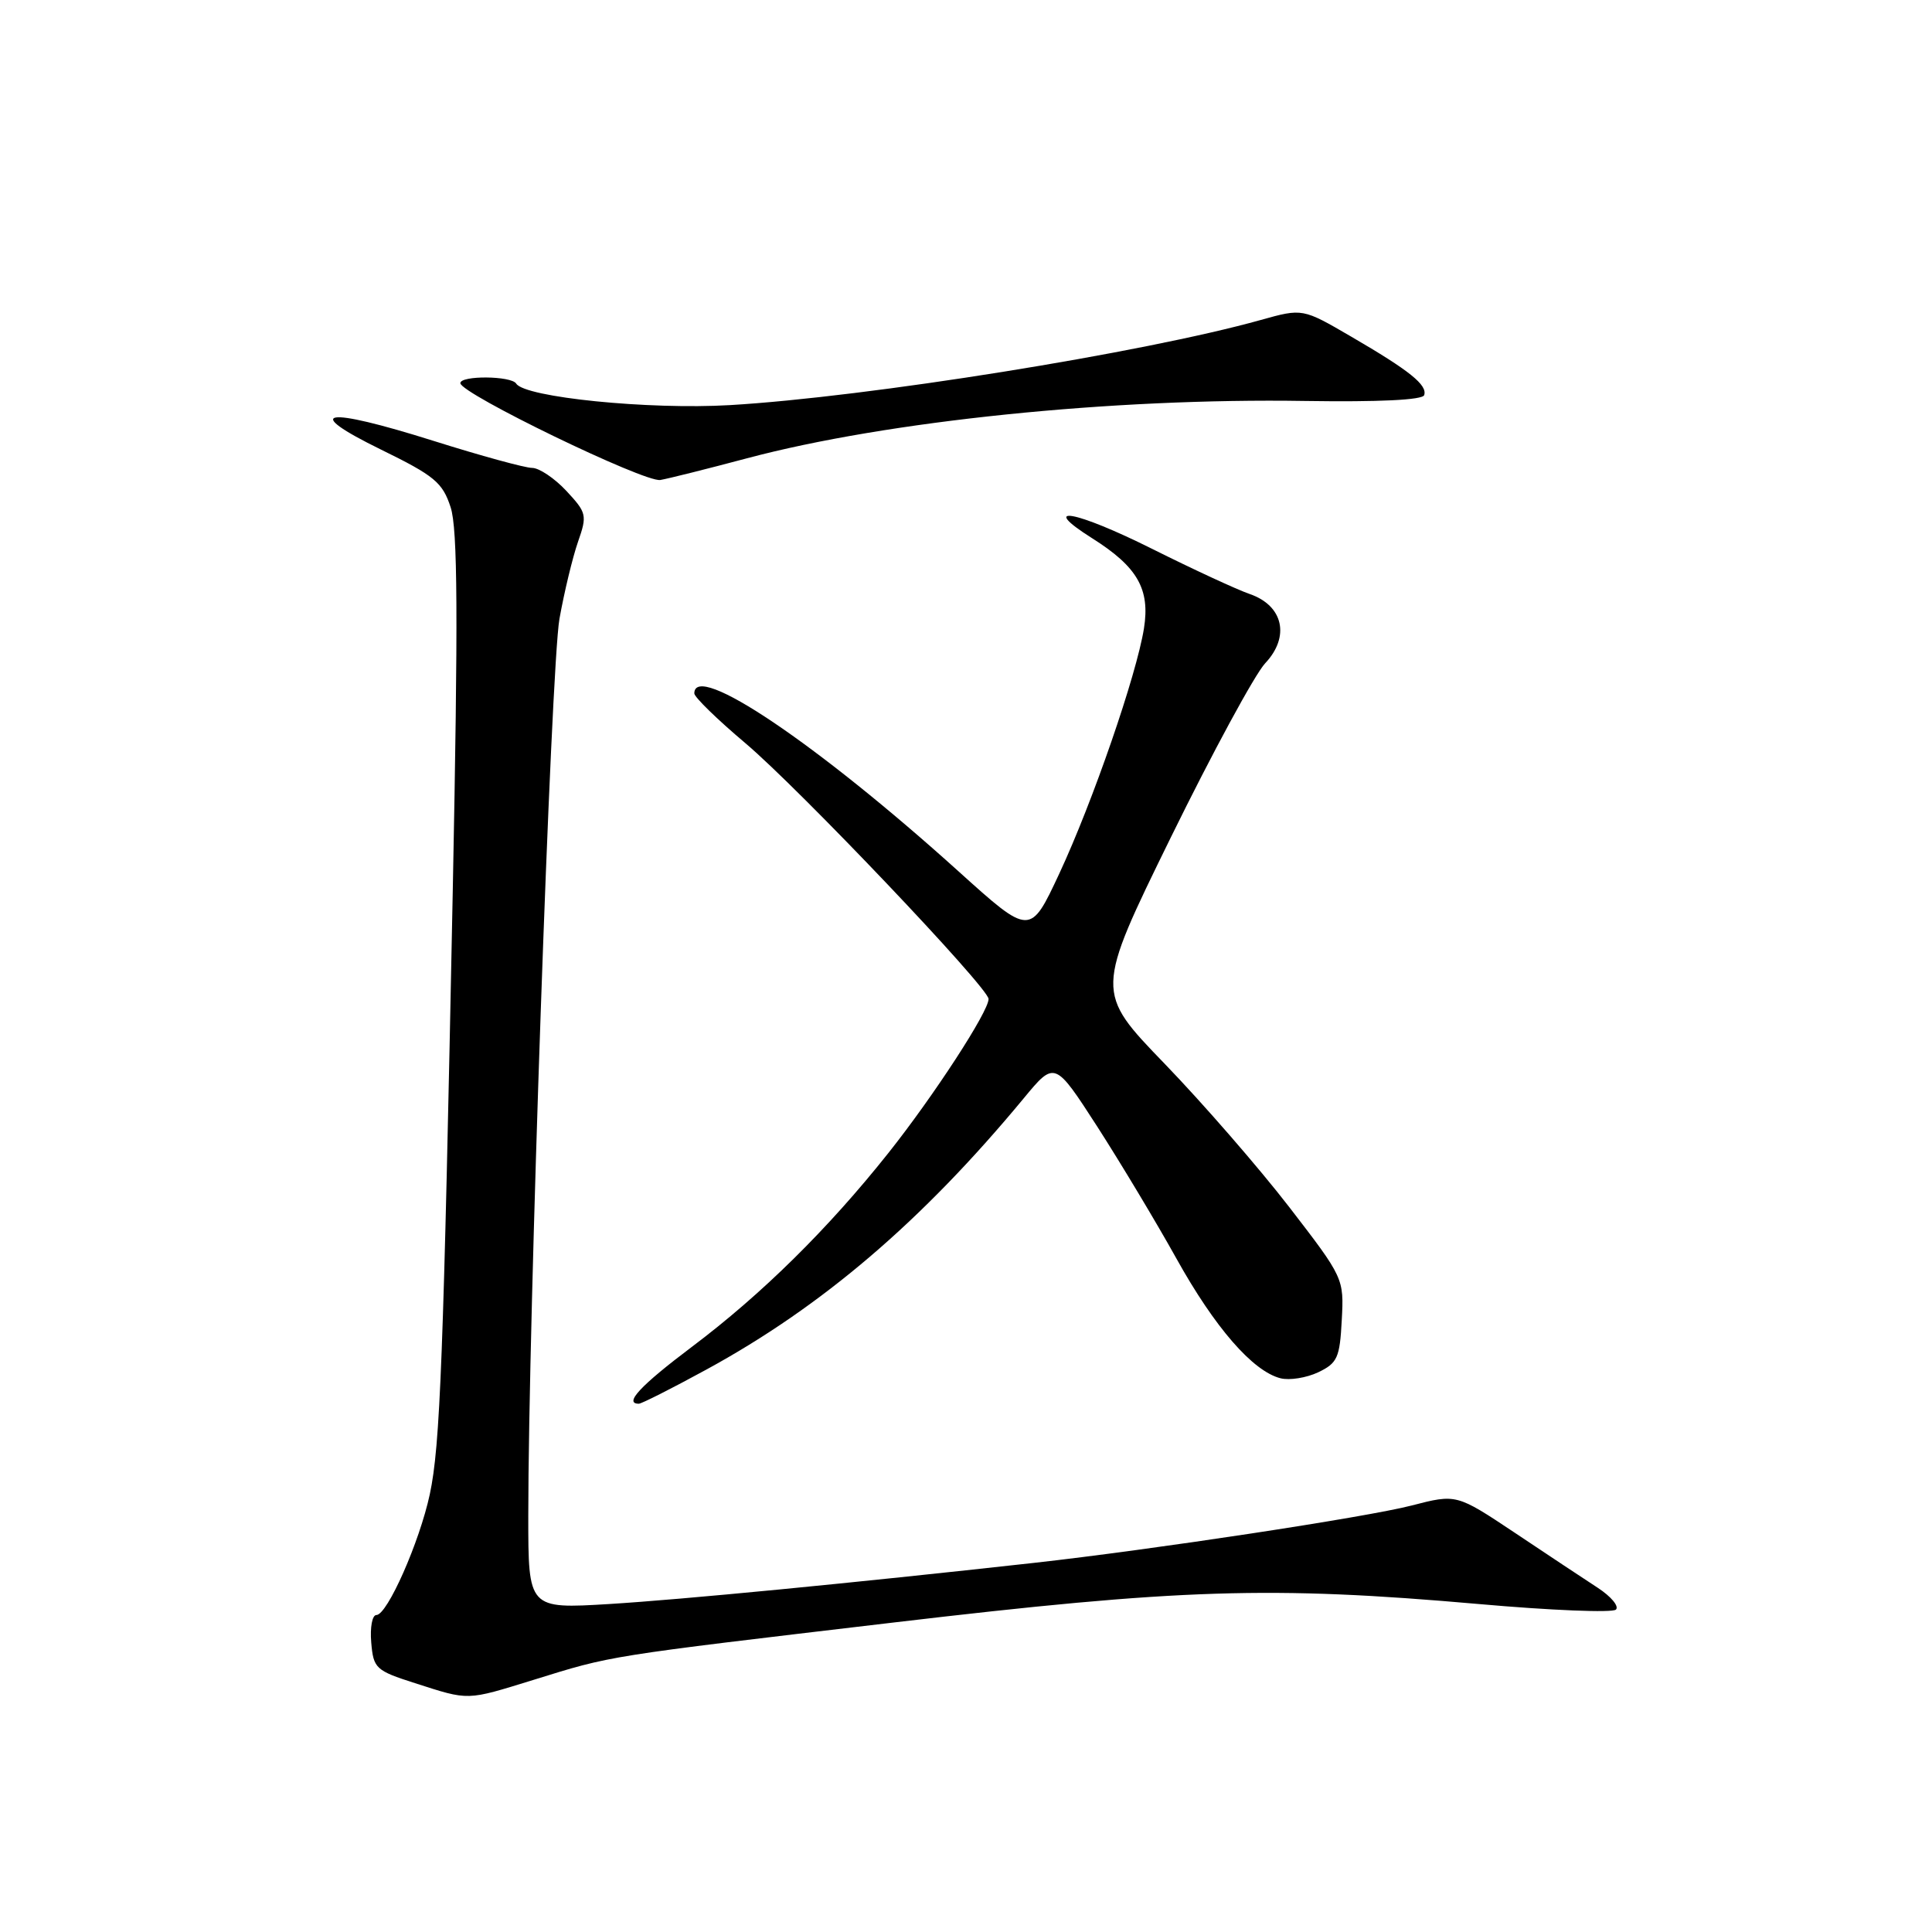 <?xml version="1.0" encoding="UTF-8" standalone="no"?>
<!DOCTYPE svg PUBLIC "-//W3C//DTD SVG 1.1//EN" "http://www.w3.org/Graphics/SVG/1.1/DTD/svg11.dtd" >
<svg xmlns="http://www.w3.org/2000/svg" xmlns:xlink="http://www.w3.org/1999/xlink" version="1.1" viewBox="0 0 256 256">
 <g >
 <path fill="currentColor"
d=" M 70.70 222.59 C 81.21 219.33 79.98 219.53 118.33 215.00 C 156.44 210.50 168.36 210.12 195.91 212.54 C 205.49 213.39 213.68 213.72 214.12 213.28 C 214.56 212.84 213.47 211.54 211.71 210.39 C 209.94 209.24 205.01 205.97 200.75 203.12 C 192.99 197.95 192.99 197.95 187.04 199.49 C 181.04 201.04 152.78 205.33 137.00 207.09 C 112.60 209.80 90.34 211.95 80.75 212.54 C 70.00 213.19 70.00 213.19 70.00 200.85 C 70.00 175.04 73.02 88.22 74.13 82.00 C 74.77 78.42 75.88 73.83 76.59 71.79 C 77.82 68.27 77.74 67.94 75.04 65.04 C 73.48 63.37 71.44 62.00 70.51 62.00 C 69.58 62.00 63.70 60.39 57.45 58.42 C 42.89 53.83 39.82 54.35 50.50 59.58 C 57.57 63.04 58.64 63.93 59.71 67.21 C 60.65 70.07 60.71 81.67 60.00 117.71 C 58.76 180.24 58.33 191.52 56.95 198.00 C 55.59 204.34 51.32 214.00 49.87 214.00 C 49.32 214.00 49.02 215.64 49.19 217.63 C 49.48 221.08 49.78 221.36 55.00 223.03 C 62.23 225.35 61.72 225.36 70.70 222.59 Z  M 93.59 181.48 C 108.95 173.11 122.20 161.78 135.65 145.53 C 139.76 140.56 139.76 140.56 145.40 149.29 C 148.49 154.10 153.21 161.96 155.88 166.76 C 160.97 175.91 166.00 181.70 169.68 182.63 C 170.87 182.93 173.12 182.57 174.68 181.83 C 177.21 180.62 177.53 179.91 177.79 174.93 C 178.09 169.40 178.05 169.31 170.82 159.93 C 166.82 154.75 159.40 146.21 154.33 140.96 C 145.11 131.42 145.11 131.42 155.14 110.96 C 160.66 99.71 166.29 89.33 167.64 87.89 C 170.96 84.37 170.05 80.26 165.62 78.72 C 163.90 78.13 158.10 75.44 152.71 72.75 C 142.48 67.63 137.46 66.74 144.73 71.33 C 150.72 75.11 152.41 78.05 151.58 83.27 C 150.59 89.46 144.79 106.26 140.36 115.76 C 136.50 124.02 136.50 124.02 127.00 115.45 C 108.25 98.53 92.00 87.59 92.00 91.88 C 92.00 92.37 95.04 95.33 98.75 98.46 C 105.86 104.46 130.98 130.88 130.99 132.37 C 131.01 134.02 123.71 145.23 117.73 152.76 C 109.72 162.84 100.97 171.47 91.67 178.47 C 84.87 183.59 82.62 186.00 84.65 186.00 C 85.01 186.00 89.03 183.97 93.59 181.48 Z  M 99.00 60.72 C 117.55 55.78 147.37 52.72 172.94 53.13 C 182.66 53.28 188.50 53.00 188.71 52.36 C 189.16 51.02 186.80 49.12 179.05 44.61 C 172.60 40.85 172.60 40.85 167.05 42.40 C 151.51 46.75 114.94 52.61 96.71 53.68 C 85.99 54.31 69.52 52.65 68.40 50.83 C 67.75 49.79 61.00 49.73 61.00 50.77 C 61.00 52.14 85.43 63.97 87.50 63.60 C 88.60 63.41 93.78 62.11 99.00 60.72 Z "/>
</g>
</svg>